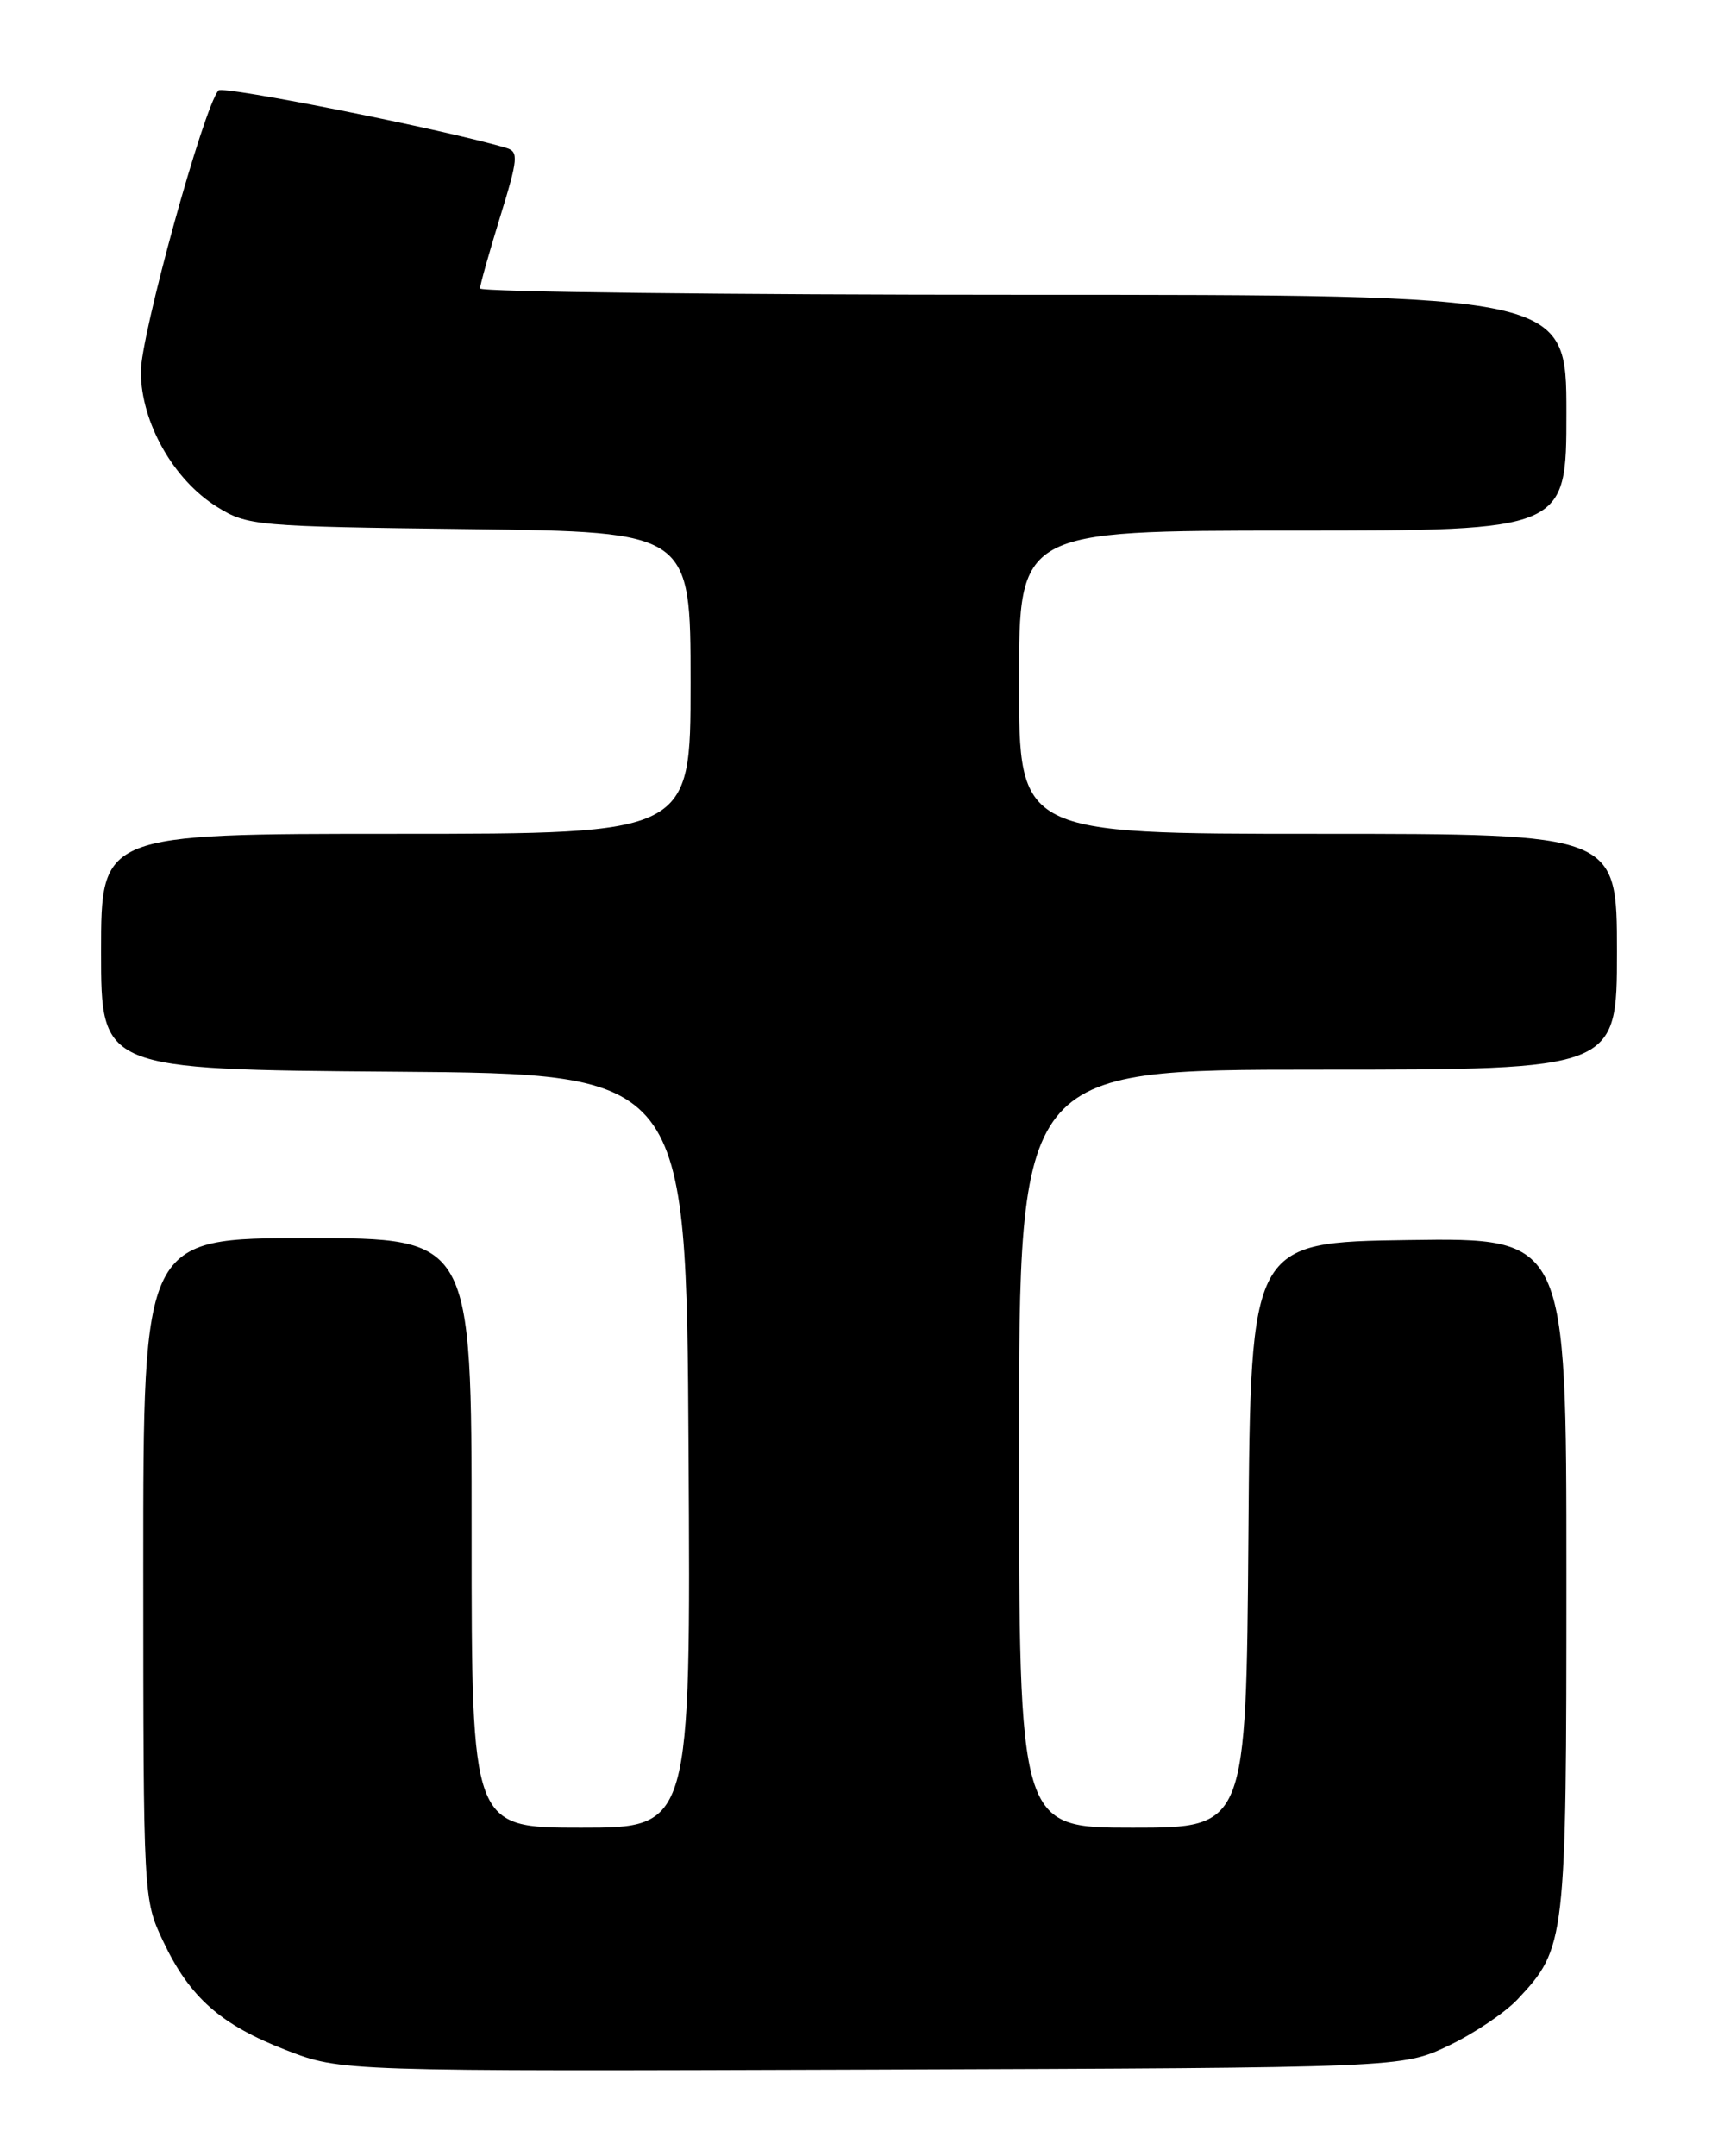 <?xml version="1.0" encoding="UTF-8" standalone="no"?>
<!DOCTYPE svg PUBLIC "-//W3C//DTD SVG 1.1//EN" "http://www.w3.org/Graphics/SVG/1.1/DTD/svg11.dtd" >
<svg xmlns="http://www.w3.org/2000/svg" xmlns:xlink="http://www.w3.org/1999/xlink" version="1.1" viewBox="0 0 204 256">
 <g >
 <path fill="currentColor"
d=" M 172.00 242.88 C 175.03 241.44 178.71 238.96 180.20 237.38 C 185.93 231.26 186.00 230.64 186.00 187.01 C 186.00 146.96 186.00 146.96 167.25 147.23 C 148.50 147.50 148.50 147.50 148.24 182.25 C 147.97 217.00 147.97 217.00 134.49 217.00 C 121.00 217.00 121.00 217.00 121.00 172.00 C 121.00 127.00 121.00 127.00 156.50 127.00 C 192.00 127.00 192.00 127.00 192.00 113.00 C 192.00 99.00 192.00 99.00 156.50 99.00 C 121.00 99.00 121.00 99.00 121.00 81.00 C 121.00 63.00 121.00 63.00 153.50 63.00 C 186.00 63.00 186.00 63.00 186.00 49.00 C 186.00 35.00 186.00 35.00 121.50 35.00 C 86.02 35.00 57.00 34.66 57.00 34.25 C 57.00 33.84 58.07 30.03 59.38 25.78 C 61.52 18.84 61.60 18.01 60.13 17.57 C 53.13 15.46 26.47 10.14 25.94 10.74 C 24.17 12.75 16.67 39.95 16.72 44.21 C 16.78 50.21 20.61 56.97 25.74 60.16 C 29.39 62.43 30.26 62.51 55.75 62.82 C 82.00 63.15 82.00 63.15 82.00 81.07 C 82.00 99.00 82.00 99.00 47.00 99.00 C 12.00 99.00 12.00 99.00 12.00 112.99 C 12.00 126.97 12.00 126.97 46.75 127.24 C 81.50 127.50 81.50 127.50 81.76 172.25 C 82.02 217.00 82.02 217.00 69.01 217.00 C 56.00 217.00 56.00 217.00 56.00 182.00 C 56.00 147.00 56.00 147.00 36.50 147.00 C 17.00 147.00 17.00 147.00 17.01 186.25 C 17.02 225.43 17.02 225.51 19.38 230.50 C 22.53 237.16 26.20 240.40 34.01 243.42 C 40.50 245.93 40.50 245.93 103.50 245.72 C 166.50 245.50 166.50 245.50 172.00 242.88 Z "/>
</g>
</svg>
